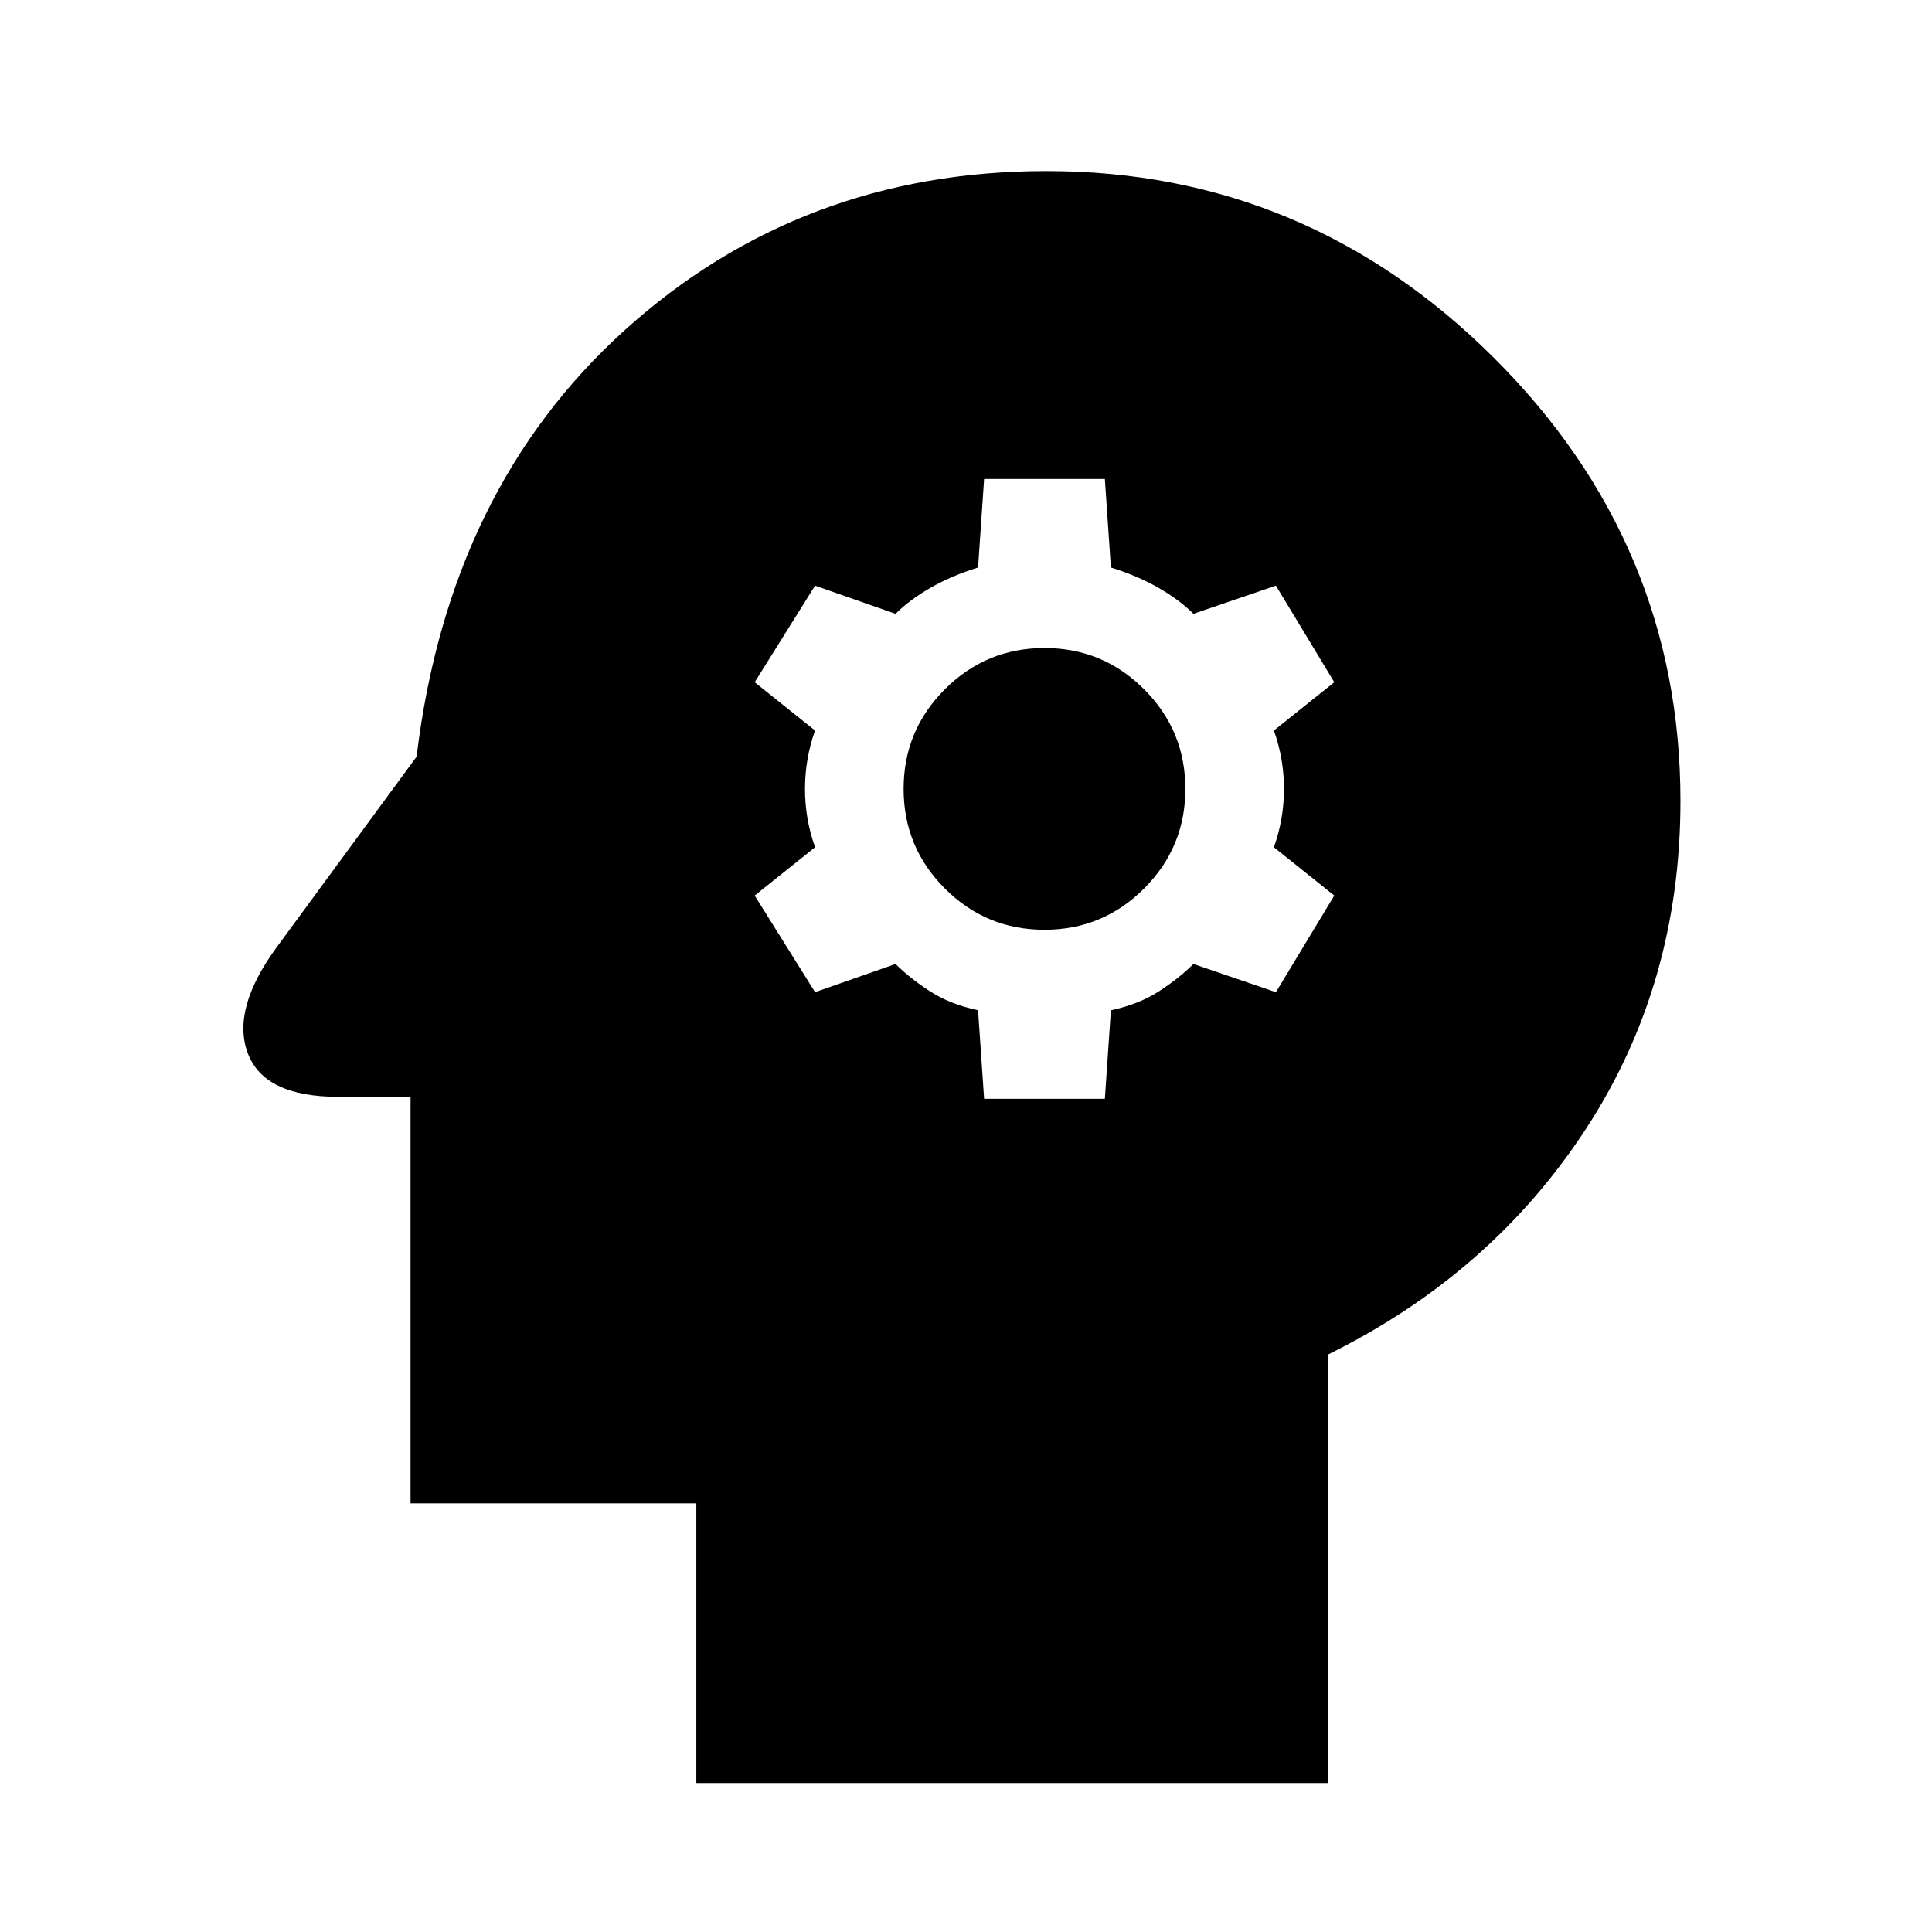 <svg xmlns="http://www.w3.org/2000/svg" height="48" width="48"><path d="M17.3 44.3V37.35H10.2V27.25H8.4Q6.55 27.25 6.15 26.15Q5.75 25.05 6.9 23.5L10.35 18.8Q11.15 12.15 15.525 8.2Q19.9 4.25 26 4.25Q32.45 4.25 37.1 8.875Q41.75 13.5 41.75 19.9Q41.75 24.45 39.4 28.05Q37.05 31.65 33 33.65V44.3ZM24.45 27.3H27.45L27.6 25.1Q28.3 24.95 28.8 24.625Q29.3 24.3 29.65 23.95L31.7 24.65L33.15 22.25L31.65 21.05Q31.9 20.35 31.9 19.6Q31.9 18.85 31.65 18.15L33.15 16.95L31.7 14.55L29.65 15.25Q29.3 14.9 28.775 14.6Q28.25 14.3 27.6 14.1L27.45 11.9H24.45L24.3 14.1Q23.65 14.3 23.125 14.6Q22.6 14.9 22.25 15.25L20.25 14.55L18.75 16.95L20.25 18.15Q20 18.85 20 19.6Q20 20.35 20.25 21.05L18.75 22.25L20.25 24.65L22.25 23.95Q22.6 24.3 23.1 24.625Q23.6 24.95 24.3 25.1ZM25.95 23.1Q24.5 23.1 23.475 22.075Q22.45 21.05 22.45 19.6Q22.45 18.15 23.475 17.125Q24.5 16.1 25.95 16.1Q27.4 16.1 28.425 17.125Q29.45 18.15 29.45 19.6Q29.45 21.05 28.425 22.075Q27.4 23.1 25.95 23.1Z"/></svg>